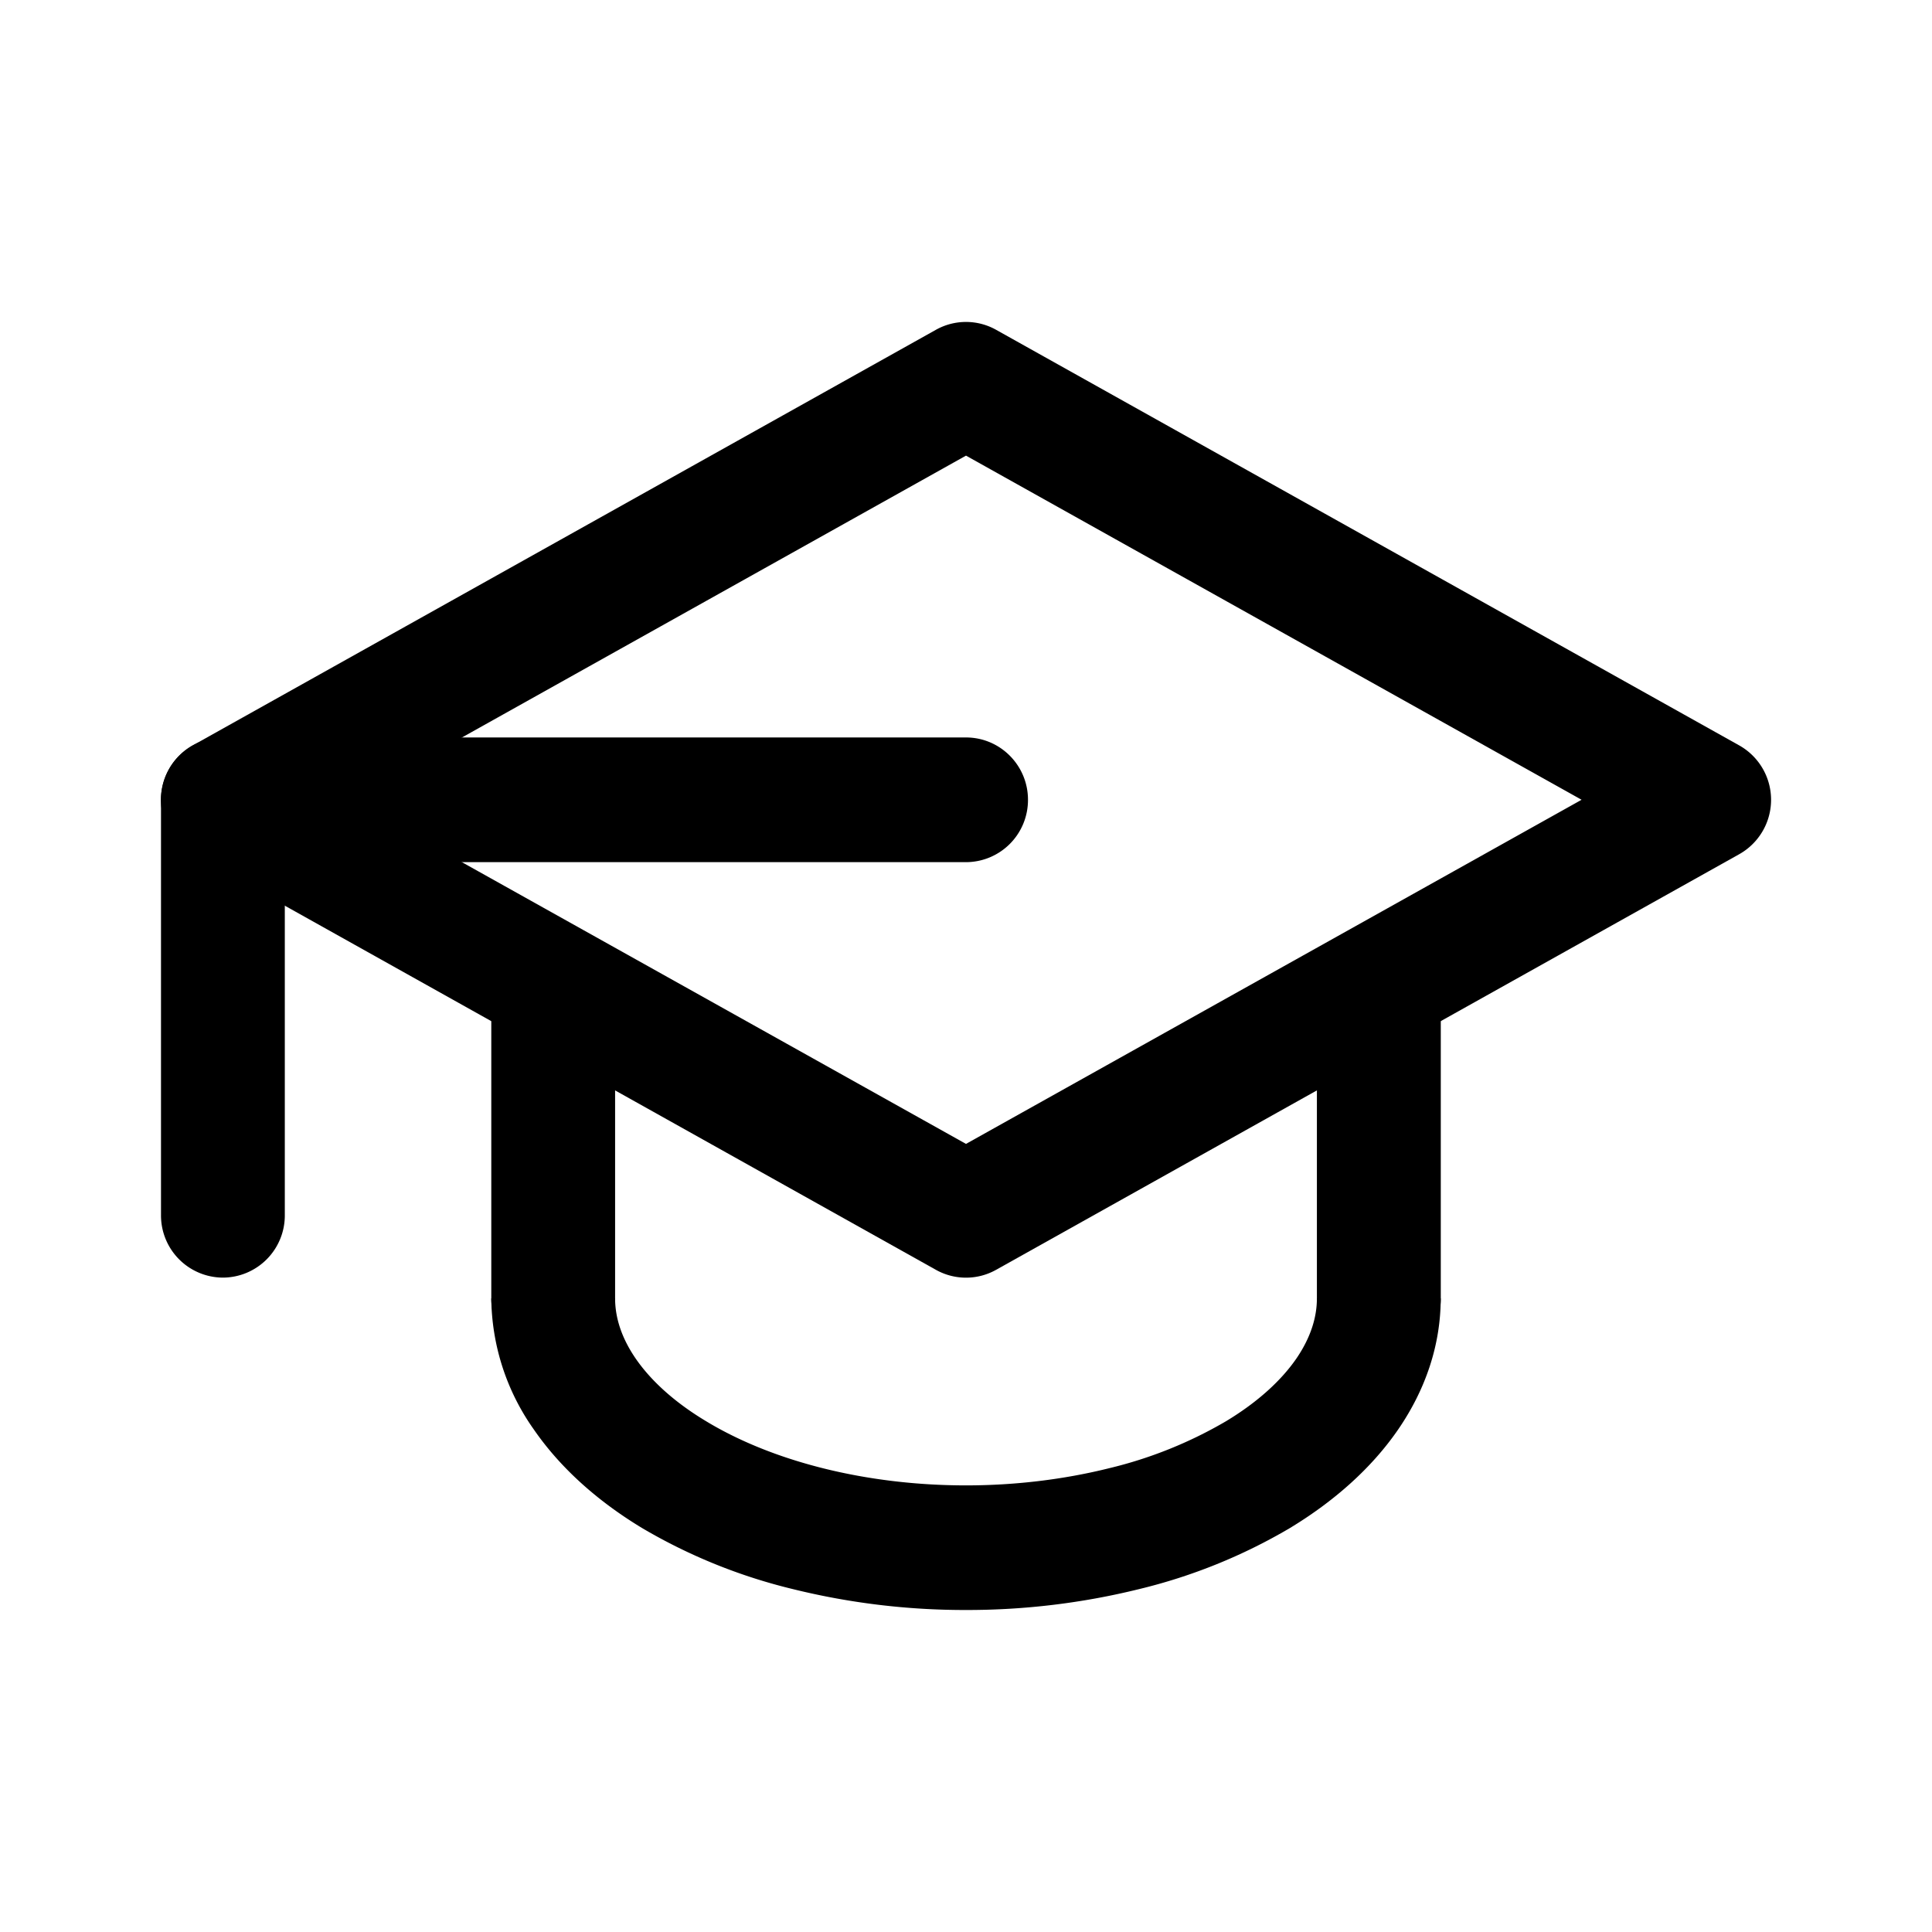 <svg xmlns="http://www.w3.org/2000/svg" width="24" height="24" fill="none"><path fill="currentColor" d="M7.641 16.129c0 .23.074.482.254.745.183.267.472.538.875.78.401.243.894.445 1.453.585.559.14 1.163.213 1.777.213.614 0 1.218-.074 1.777-.213a5.325 5.325 0 0 0 1.453-.584c.403-.243.692-.514.875-.78.18-.264.254-.515.254-.746h1.538c0 .583-.191 1.136-.526 1.625-.332.484-.8.897-1.349 1.229a6.85 6.85 0 0 1-1.874.758A8.898 8.898 0 0 1 12 20a8.898 8.898 0 0 1-2.148-.259 6.849 6.849 0 0 1-1.874-.758c-.55-.332-1.016-.745-1.349-1.229a2.862 2.862 0 0 1-.526-1.625H7.64Z"/><path fill="currentColor" d="M6.872 11.742c.425 0 .769.347.769.774v3.613a.772.772 0 0 1-.77.774.772.772 0 0 1-.768-.774v-3.613c0-.427.344-.774.769-.774Zm10.256 0c.425 0 .77.347.77.774v3.613a.772.772 0 0 1-.77.774.772.772 0 0 1-.769-.774v-3.613c0-.427.344-.774.77-.774Z"/><path fill="currentColor" d="M11.626 4.097a.765.765 0 0 1 .748 0l9.23 5.162a.775.775 0 0 1 0 1.353l-9.23 5.162a.765.765 0 0 1-.748 0l-9.23-5.162a.775.775 0 0 1 0-1.353l9.23-5.162ZM4.353 9.936 12 14.21l7.647-4.275L12 5.66 4.353 9.936Z"/><path fill="currentColor" d="M2 9.936c0-.428.344-.775.77-.775H12c.425 0 .77.347.77.774a.772.772 0 0 1-.77.775H3.538v4.387a.772.772 0 0 1-.769.774.772.772 0 0 1-.769-.774V9.936Z"/></svg>